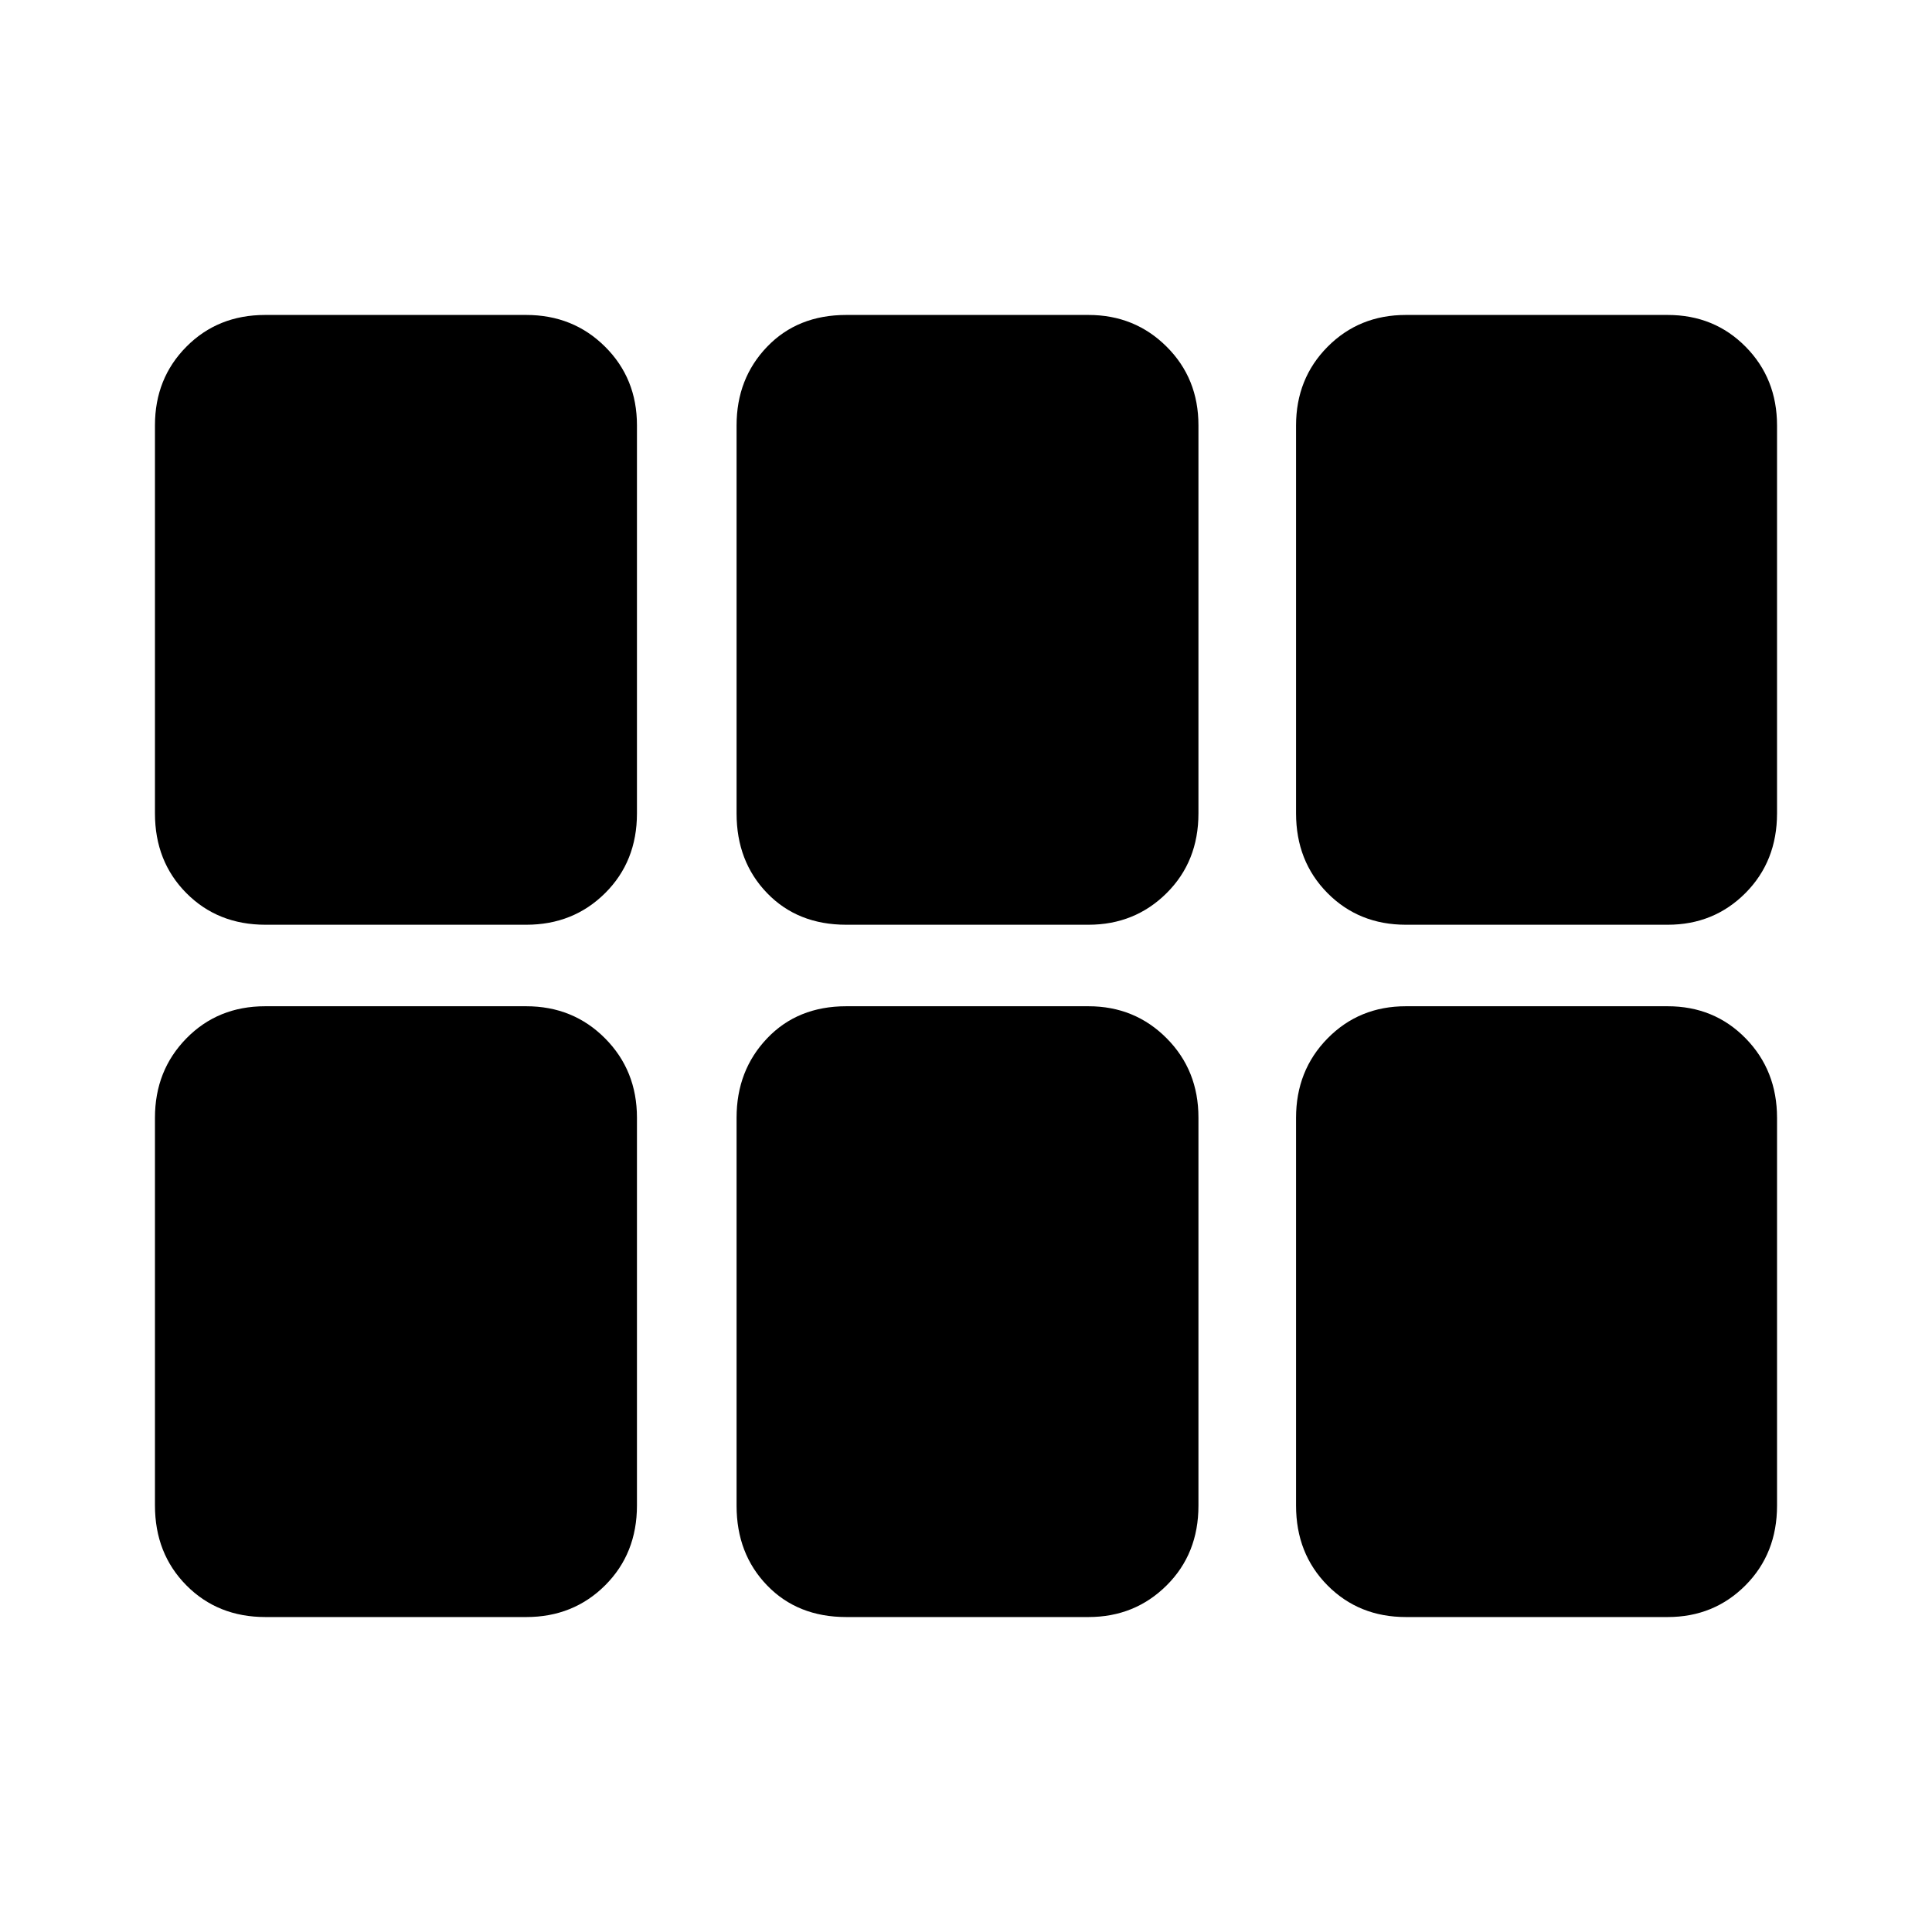 <svg xmlns="http://www.w3.org/2000/svg" height="48" viewBox="0 -960 960 960" width="48"><path d="M77-555.81v-192.88q0-23.3 15.63-39.05 15.63-15.76 39.14-15.76h129.68q23.35 0 39.2 15.76 15.85 15.75 15.85 39.05v192.88q0 23.87-15.81 39.59-15.81 15.72-39.19 15.72H131.92q-23.72 0-39.32-15.72Q77-531.94 77-555.81Zm343.5 55.31q-24.16 0-39.33-15.72Q366-531.93 366-555.79v-192.82q0-23.29 15.17-39.09 15.17-15.8 39.33-15.8h120.34q23.04 0 38.85 15.76 15.81 15.75 15.81 39.05v192.88q0 23.87-15.81 39.59-15.81 15.72-38.85 15.72H420.5Zm278.1 0q-23.4 0-39-15.76-15.6-15.77-15.6-39.62v-192.66q0-23.36 15.68-39.16 15.69-15.8 38.87-15.8h130.08q23.17 0 38.77 15.8 15.6 15.8 15.6 39.16v192.66q0 23.85-15.68 39.62-15.69 15.76-38.65 15.76H698.6Zm-437.1 344H131.92q-23.72 0-39.32-15.76Q77-188.03 77-211.96v-192.66q0-23.49 15.63-39.43Q108.26-460 131.77-460h129.68q23.35 0 39.2 15.95 15.85 15.94 15.85 39.43v192.66q0 23.93-15.81 39.7-15.81 15.76-39.19 15.76Zm159 0q-24.16 0-39.33-15.72Q366-187.93 366-211.79v-192.82q0-23.5 15.17-39.44Q396.34-460 420.5-460h120.34q23.04 0 38.85 15.9 15.81 15.9 15.81 39.41v192.88q0 23.87-15.81 39.59-15.81 15.72-38.85 15.72H420.5Zm278.1 0q-23.4 0-39-15.76-15.6-15.77-15.6-39.62v-192.66q0-23.57 15.68-39.51Q675.37-460 698.55-460h130.08q23.17 0 38.77 15.95 15.6 15.94 15.6 39.51v192.66q0 23.85-15.68 39.62-15.69 15.76-38.65 15.76H698.6Z"/></svg>
